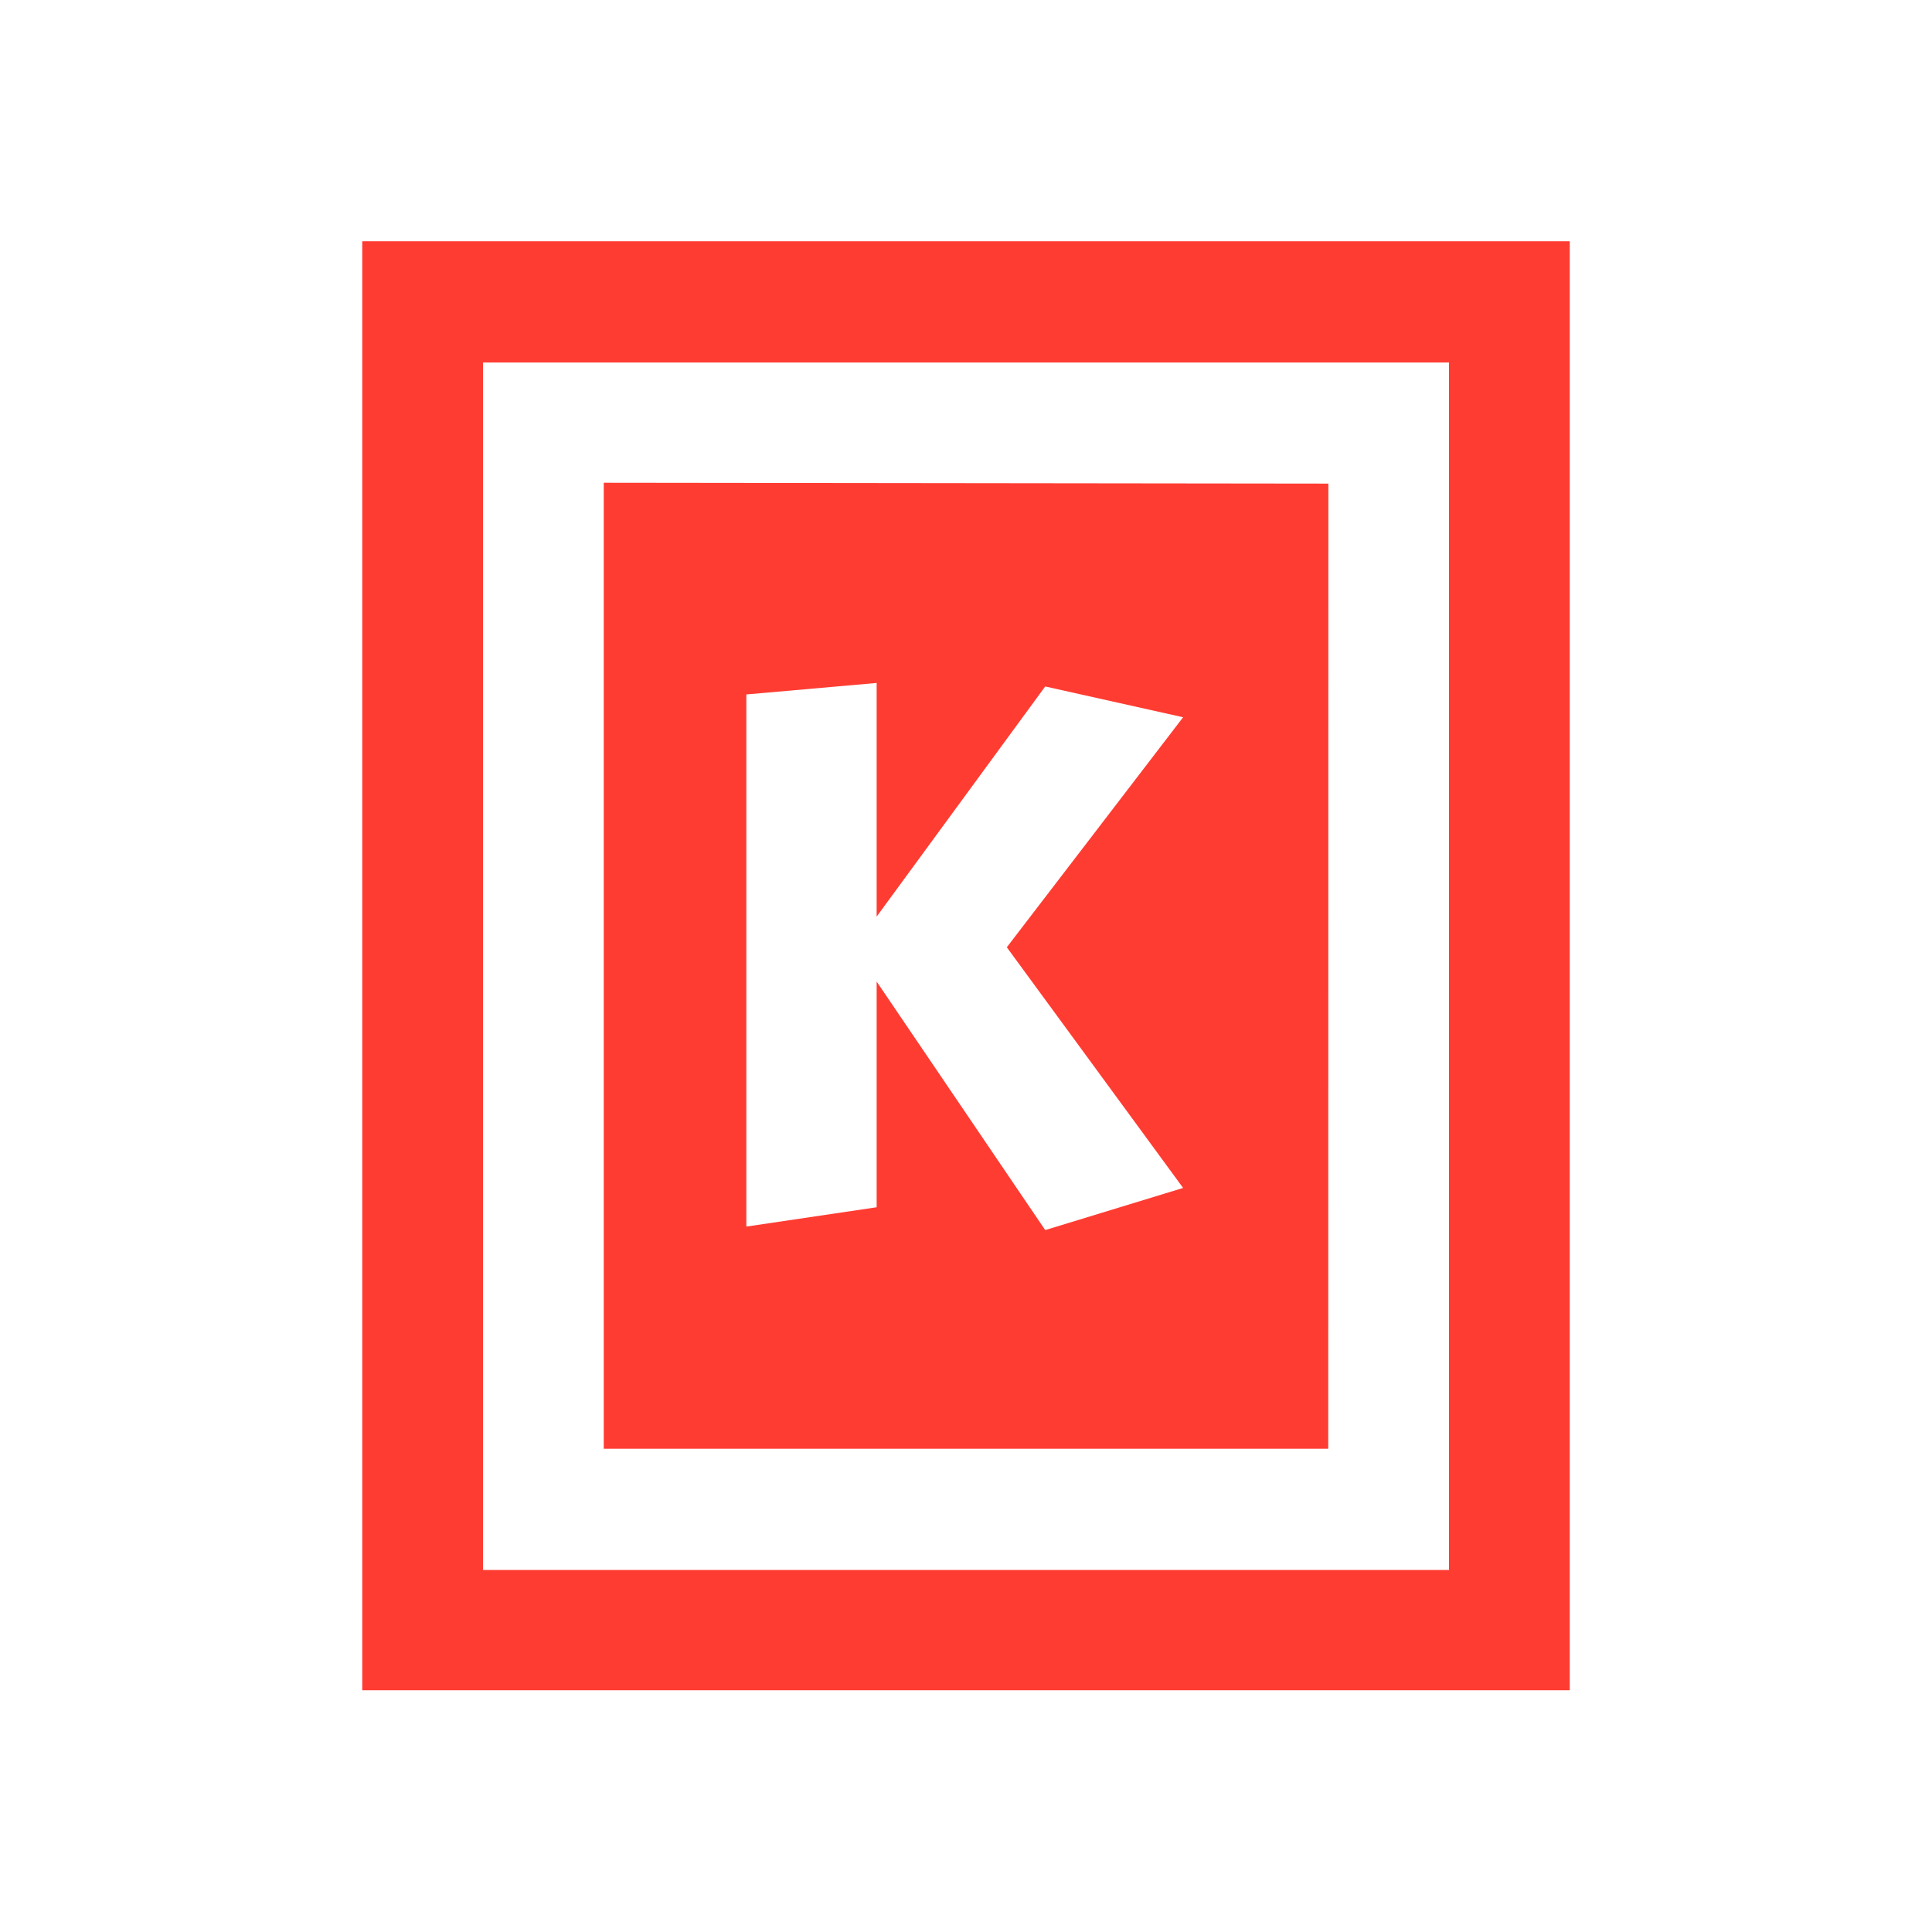 <svg height="16" width="16" xmlns="http://www.w3.org/2000/svg"><path fill="rgb(255, 60, 50)" d="m13 1.998v12h-10v-12zm-9 11.004h8v-10h-8zm7.001-8.997-.001 7.993h-6v-8zm-4.82 1.746v4.407l1.079-.16v-1.869l1.396 2.058 1.142-.349-1.46-1.993 1.46-1.905-1.142-.255-1.396 1.906v-1.935z"/></svg>